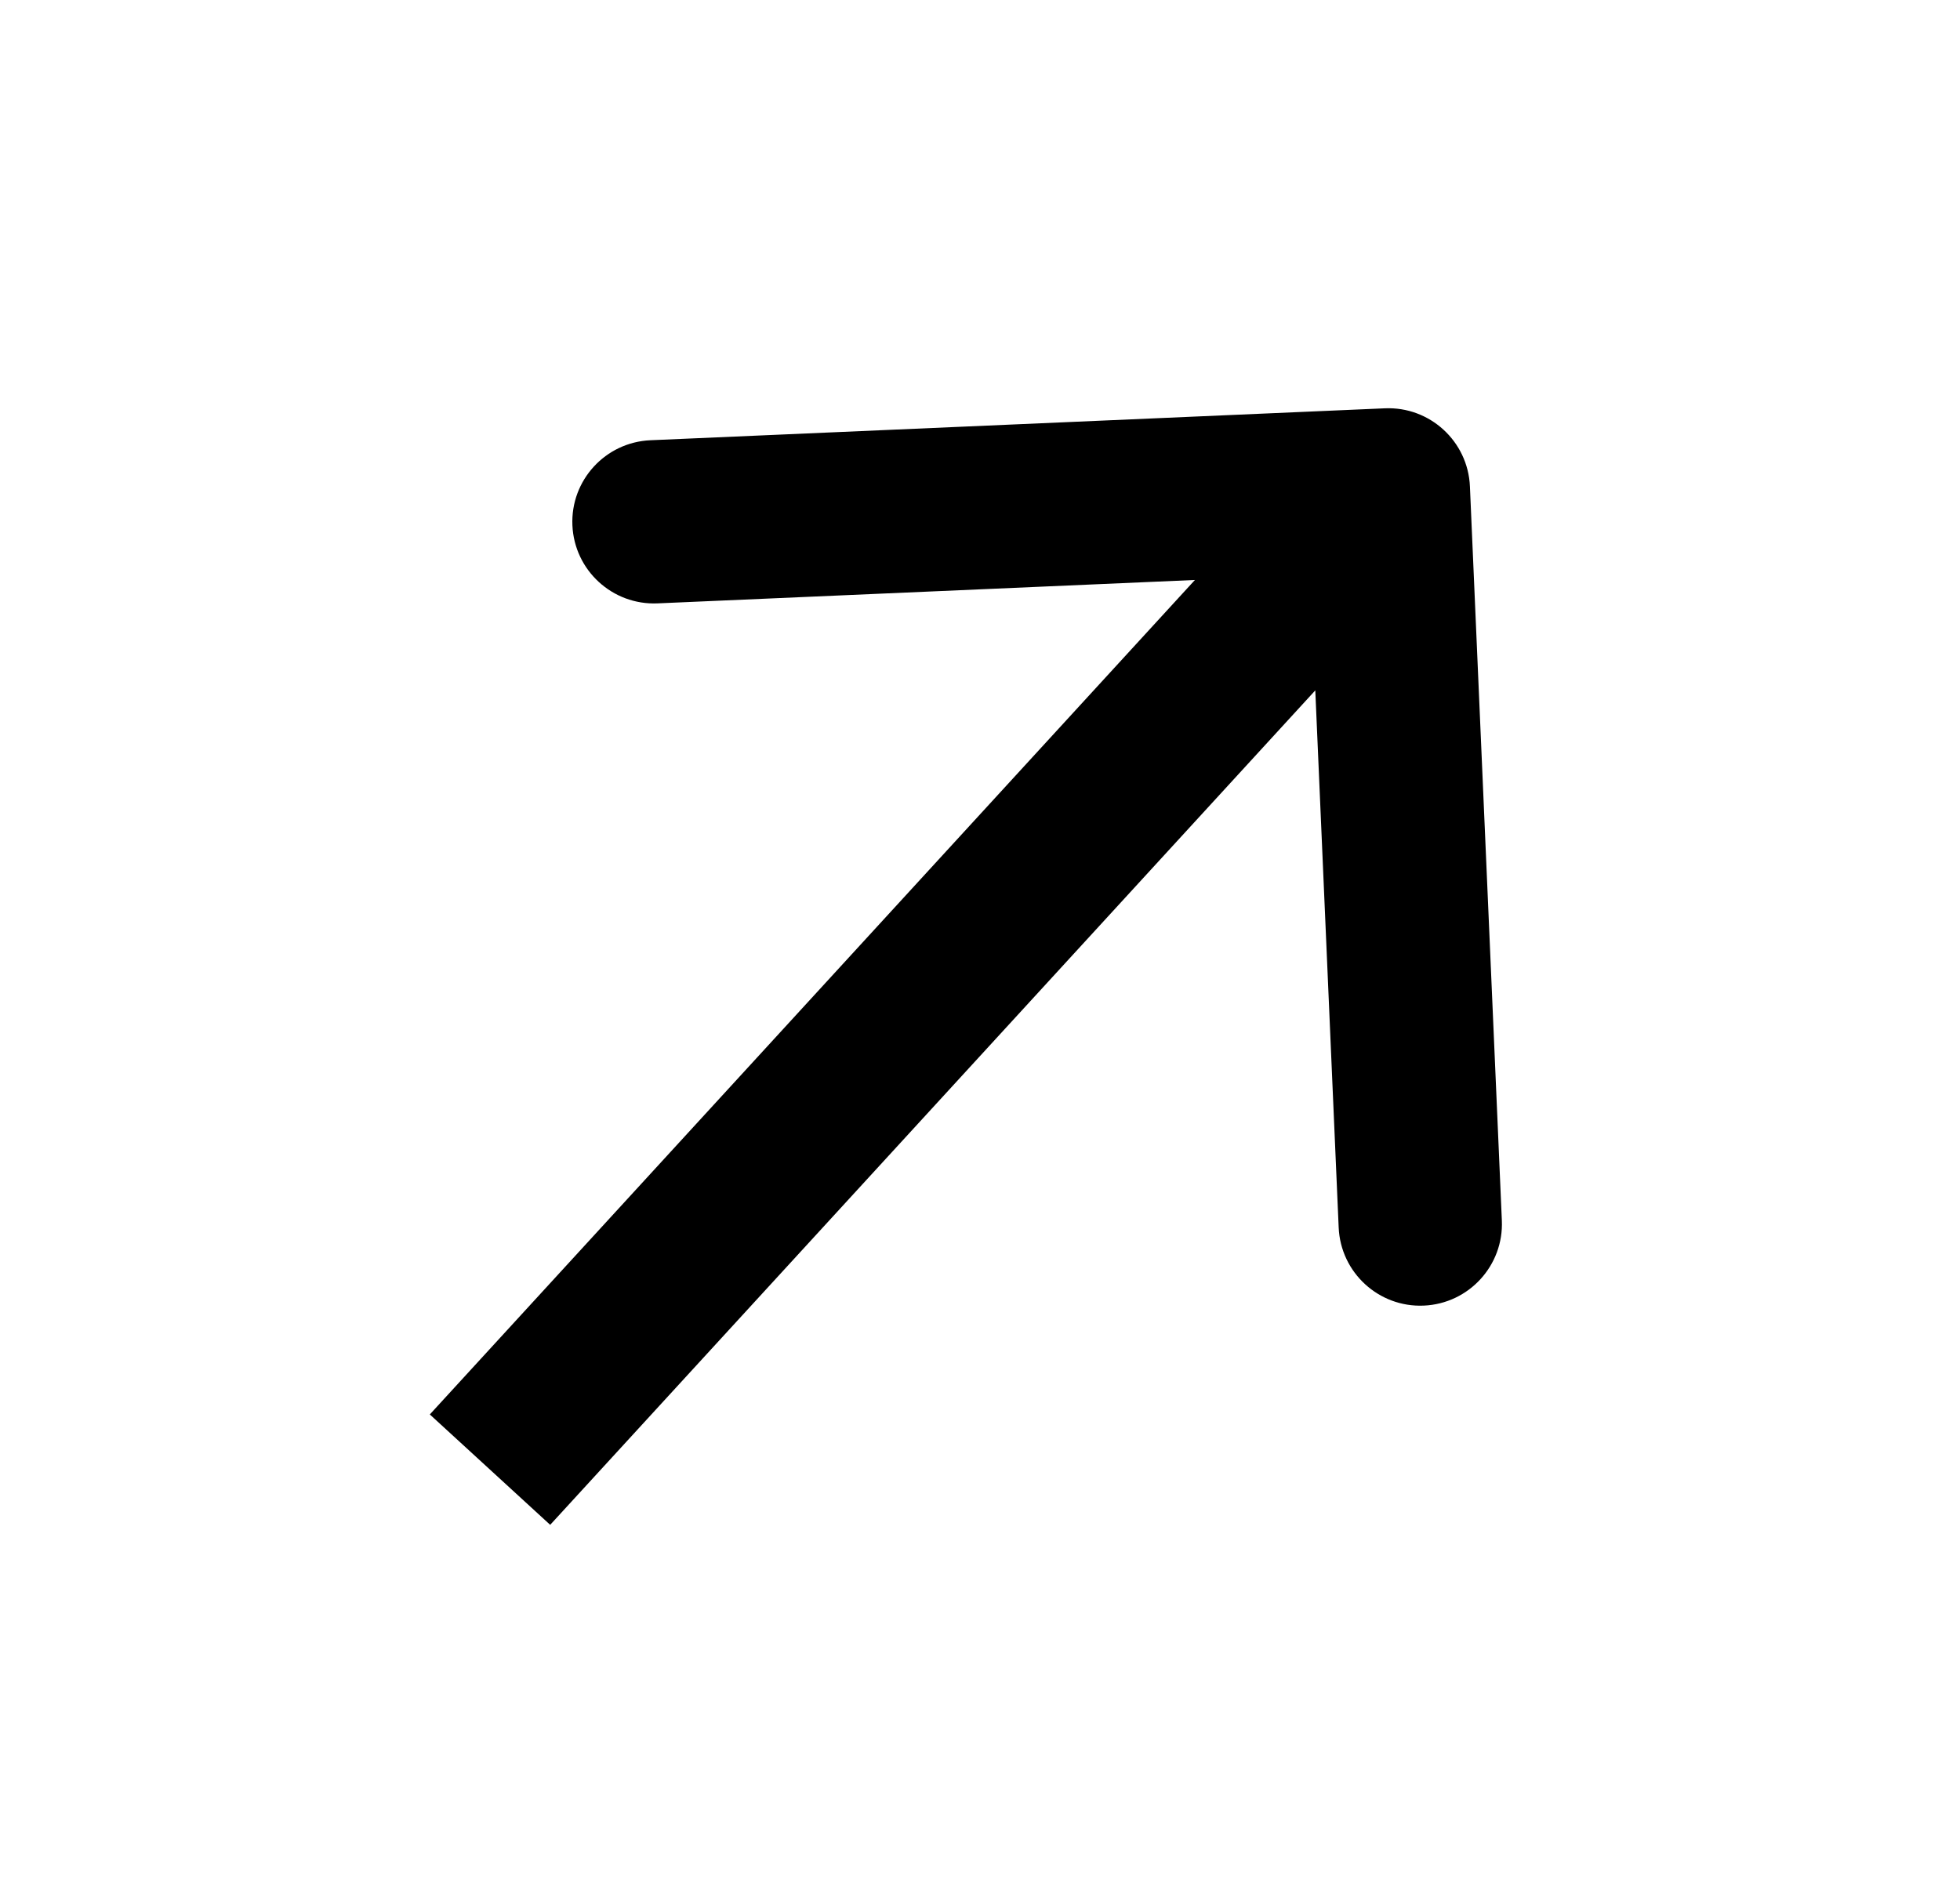 <svg width="24" height="23" viewBox="0 0 24 23" fill="none" xmlns="http://www.w3.org/2000/svg">
<path d="M17.999 5.957C17.975 5.405 17.508 4.977 16.957 5.001L7.965 5.392C7.413 5.416 6.985 5.883 7.009 6.434C7.033 6.986 7.5 7.414 8.052 7.39L16.044 7.042L16.392 15.035C16.416 15.587 16.883 16.015 17.434 15.991C17.986 15.967 18.414 15.5 18.39 14.948L17.999 5.957ZM6.737 18.676L17.737 6.676L16.263 5.324L5.263 17.324L6.737 18.676Z" fill="black"/>
</svg>
